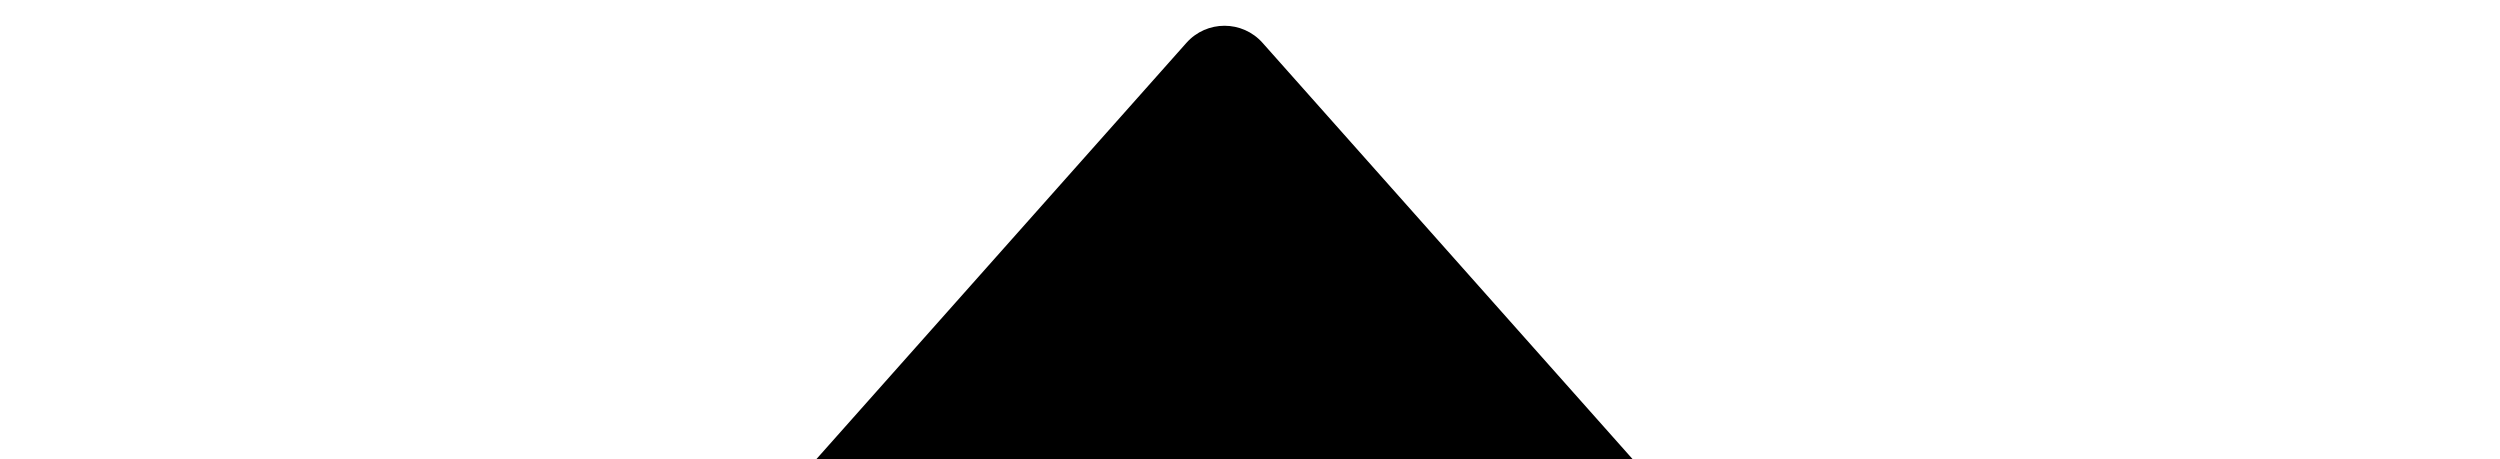<svg width="49" height="9" viewBox="0 0 49 9" fill="none" xmlns="http://www.w3.org/2000/svg">
<g id="break">
<path id="Polygon 1" d="M23.253 0.841C23.65 0.393 24.35 0.393 24.747 0.841L32 9H16L23.253 0.841Z" fill="#7260F8" style="fill:#7260F8;fill:color(display-p3 0.447 0.377 0.973);fill-opacity:1;"/>
</g>
</svg>
